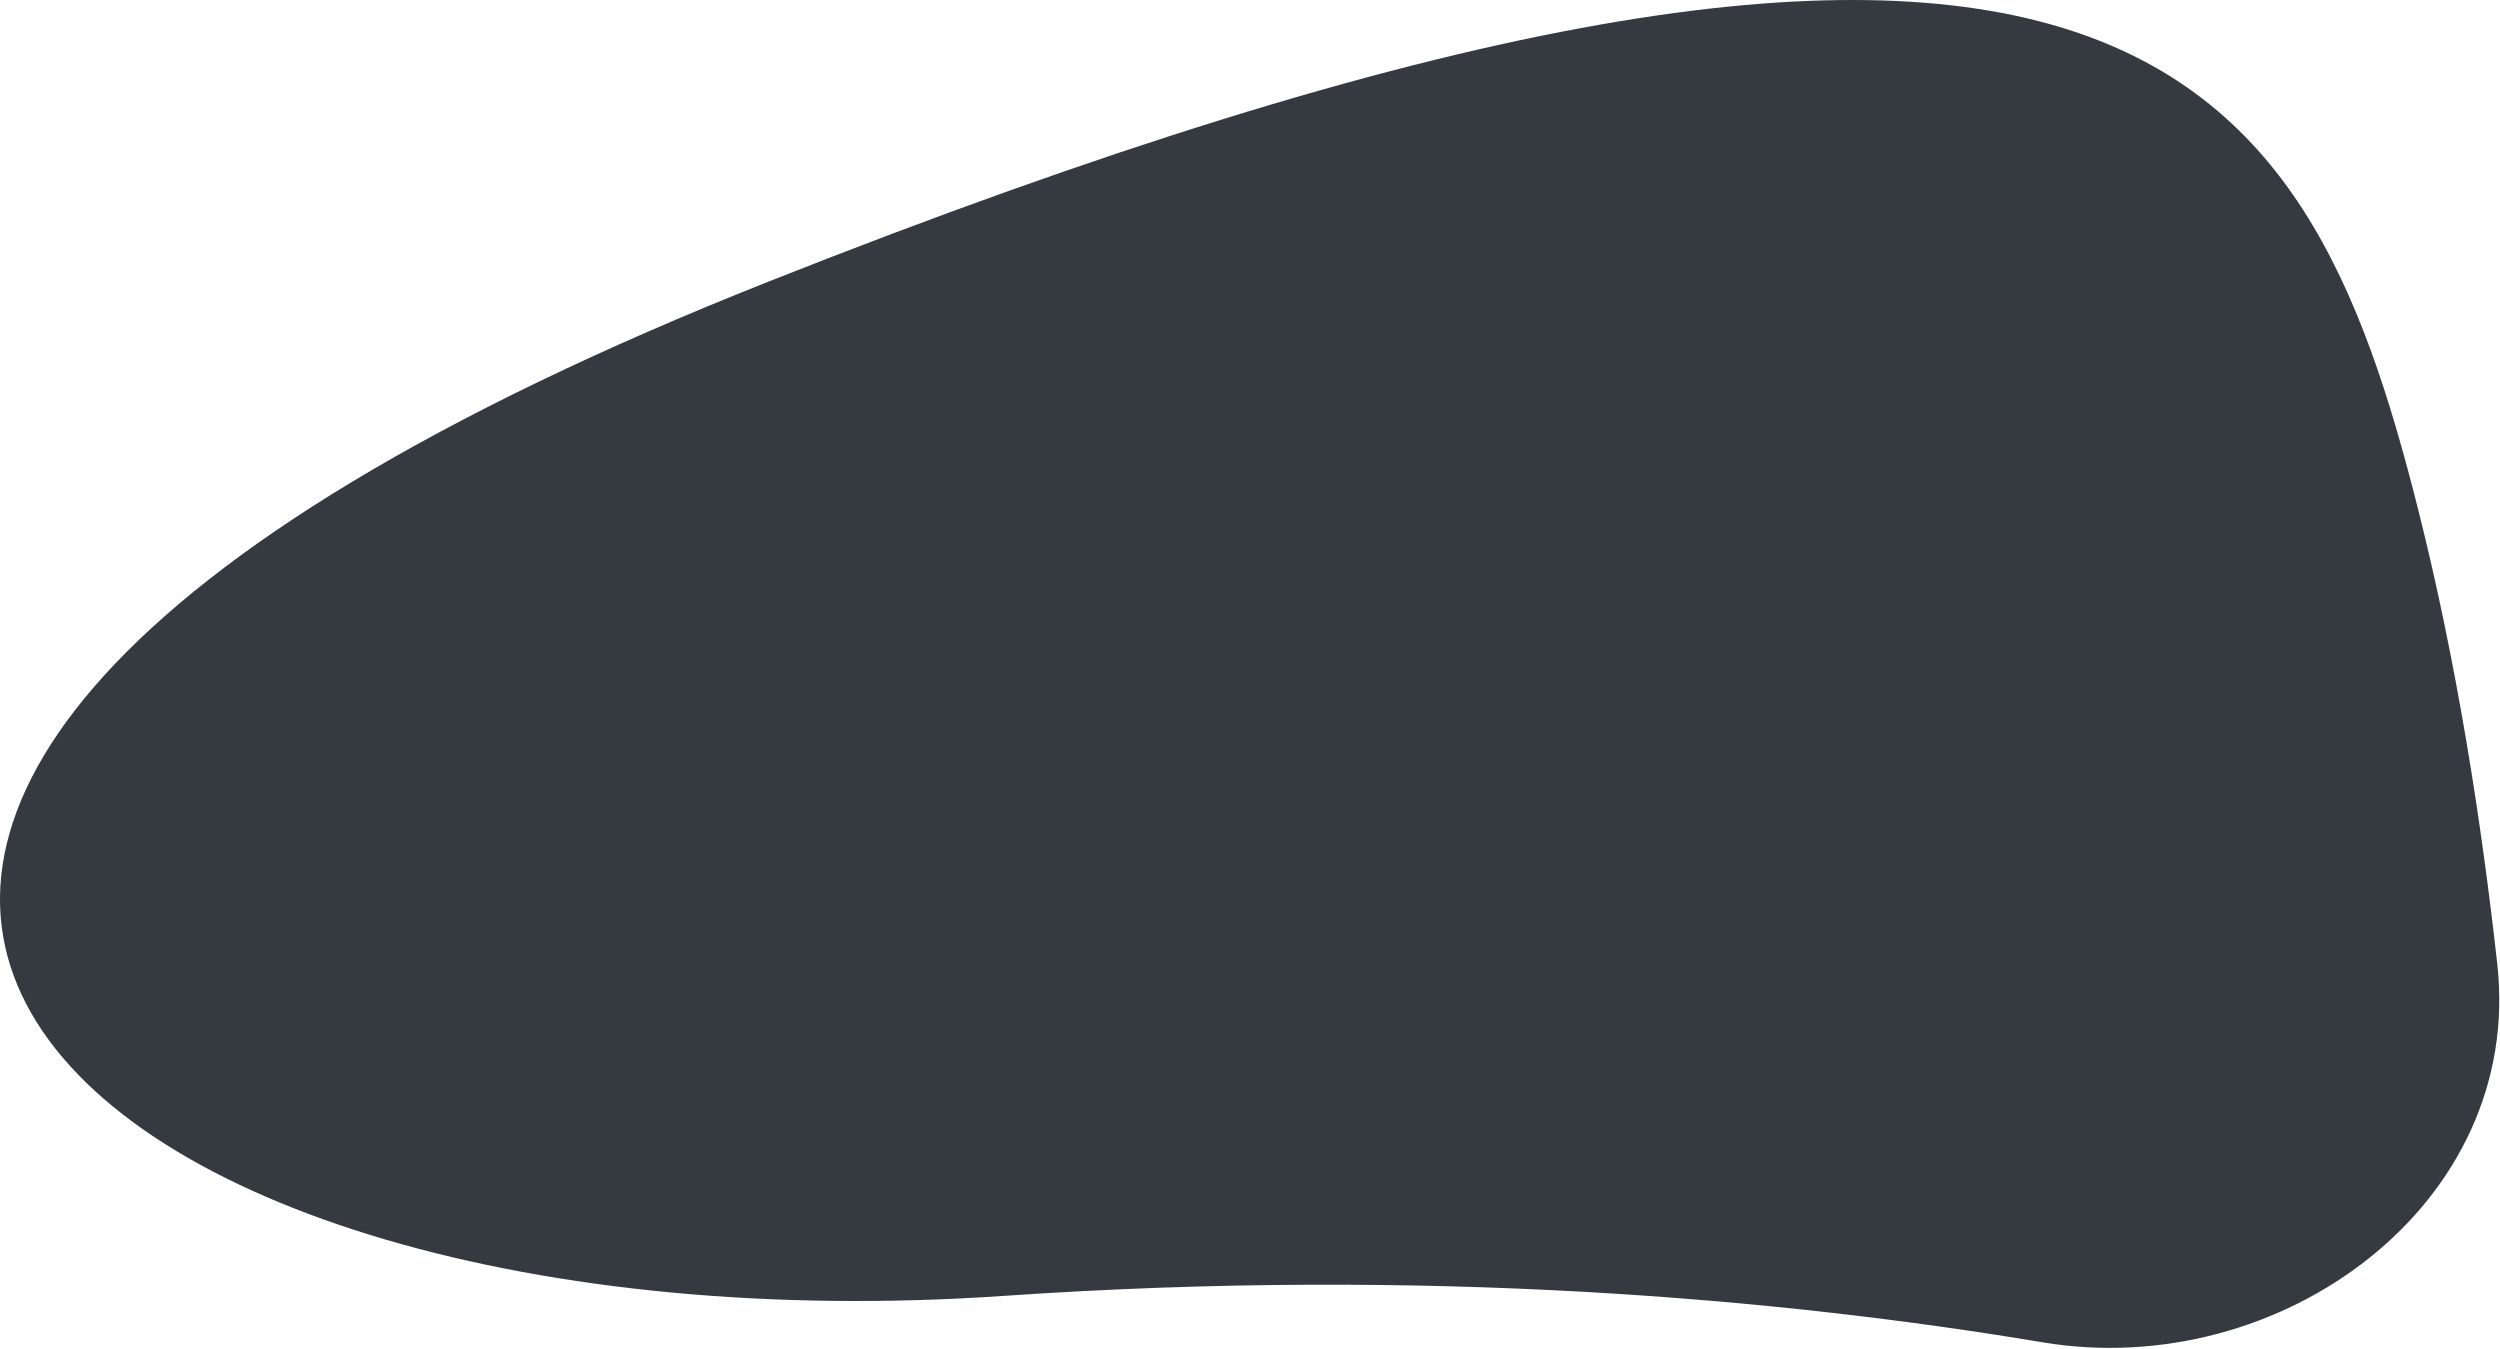 <svg width="1201" height="648" viewBox="0 0 1201 648" fill="none" xmlns="http://www.w3.org/2000/svg">
<path d="M369.109 135.32C1018.22 -121.889 1107.36 28.811 1161.8 245.229C1180.25 318.542 1192.09 394.597 1199.69 463.124C1212.47 578.423 1095.6 663.965 981.179 644.839C856.381 623.978 686.064 608.55 482.18 622.545C36.476 653.138 -280.004 392.53 369.109 135.32Z" fill="#343A40"/>
</svg>
